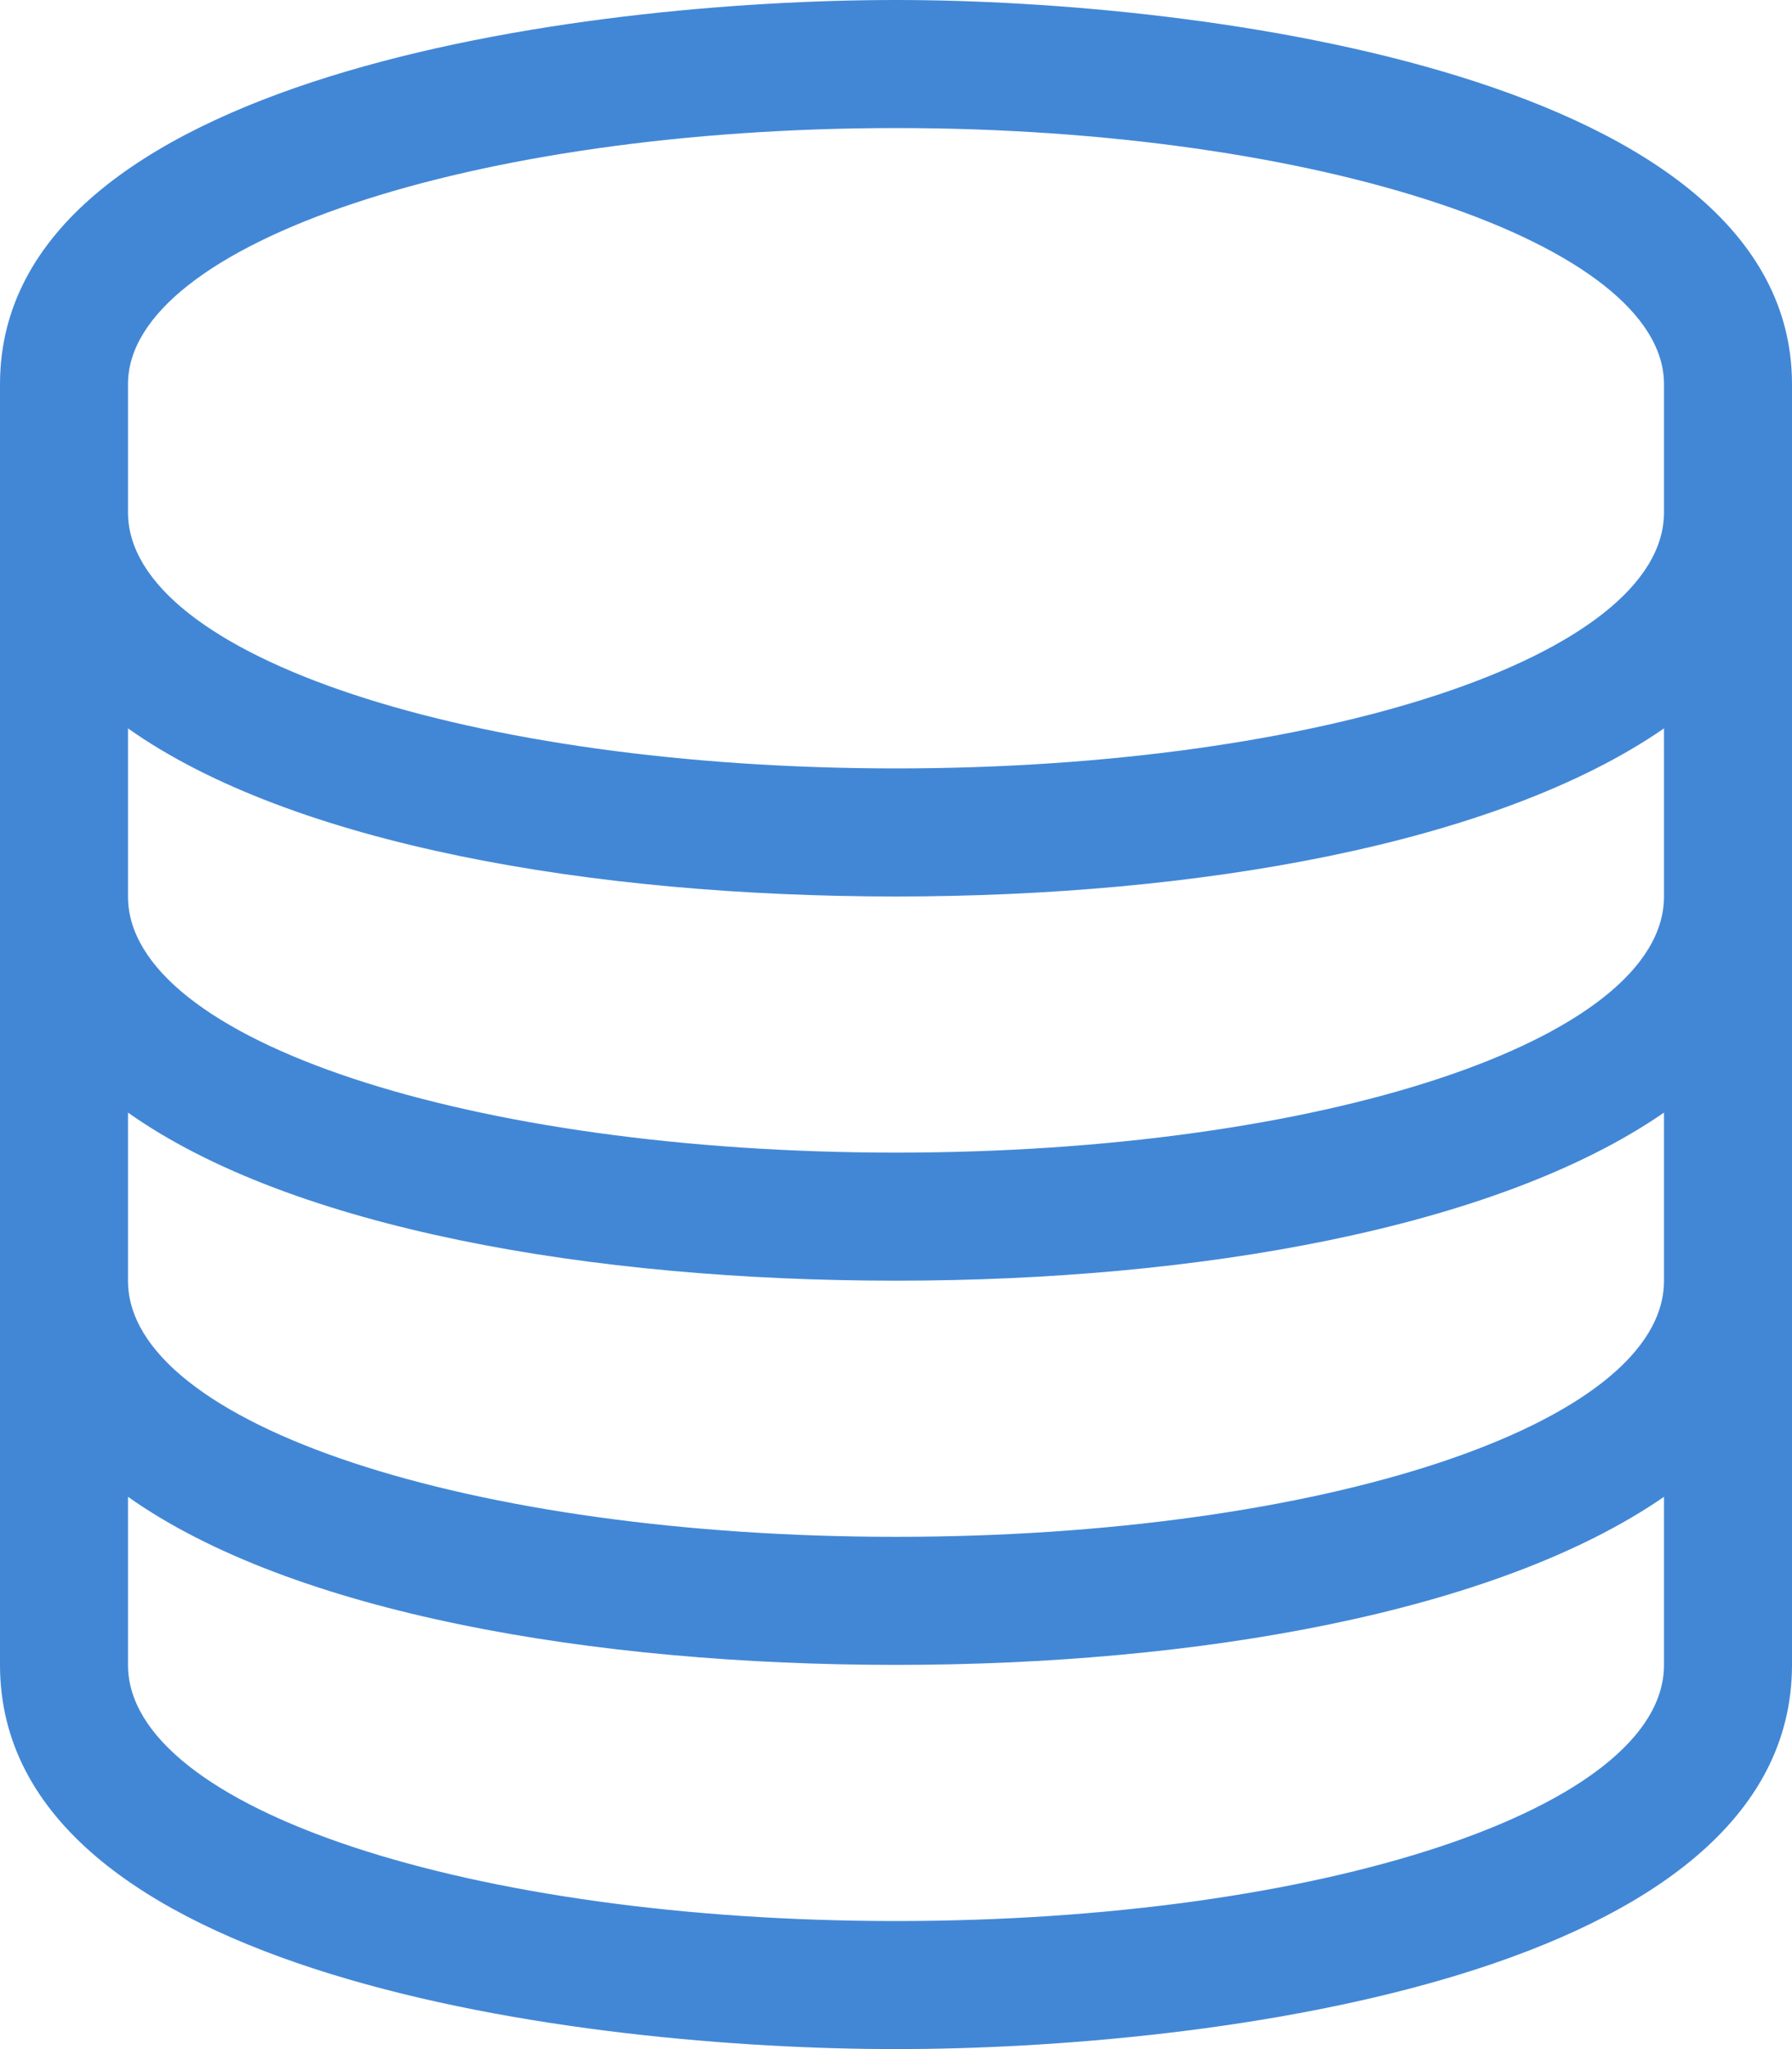 <svg width="126" height="144" viewBox="0 0 126 144" fill="none" xmlns="http://www.w3.org/2000/svg">
<path d="M63 9C92.812 9 117 17.156 117 27V36C117 46.125 92.812 54 63 54C33.188 54 9 46.125 9 36V27C9 17.156 33.188 9 63 9ZM117 51.188V63C117 73.125 92.812 81 63 81C33.188 81 9 73.125 9 63V51.188C20.531 59.344 41.625 63 63 63C84.094 63 105.188 59.344 117 51.188ZM117 78.188V90C117 100.125 92.812 108 63 108C33.188 108 9 100.125 9 90V78.188C20.531 86.344 41.625 90 63 90C84.094 90 105.188 86.344 117 78.188ZM117 105.188V117C117 127.125 92.812 135 63 135C33.188 135 9 127.125 9 117V105.188C20.531 113.344 41.625 117 63 117C84.094 117 105.188 113.344 117 105.188ZM63 0C40.781 0 0 5.344 0 27V117C0 138.938 41.062 144 63 144C84.938 144 126 138.938 126 117V27C126 5.344 84.656 0 63 0Z" fill="#4287D6"/>
</svg>
